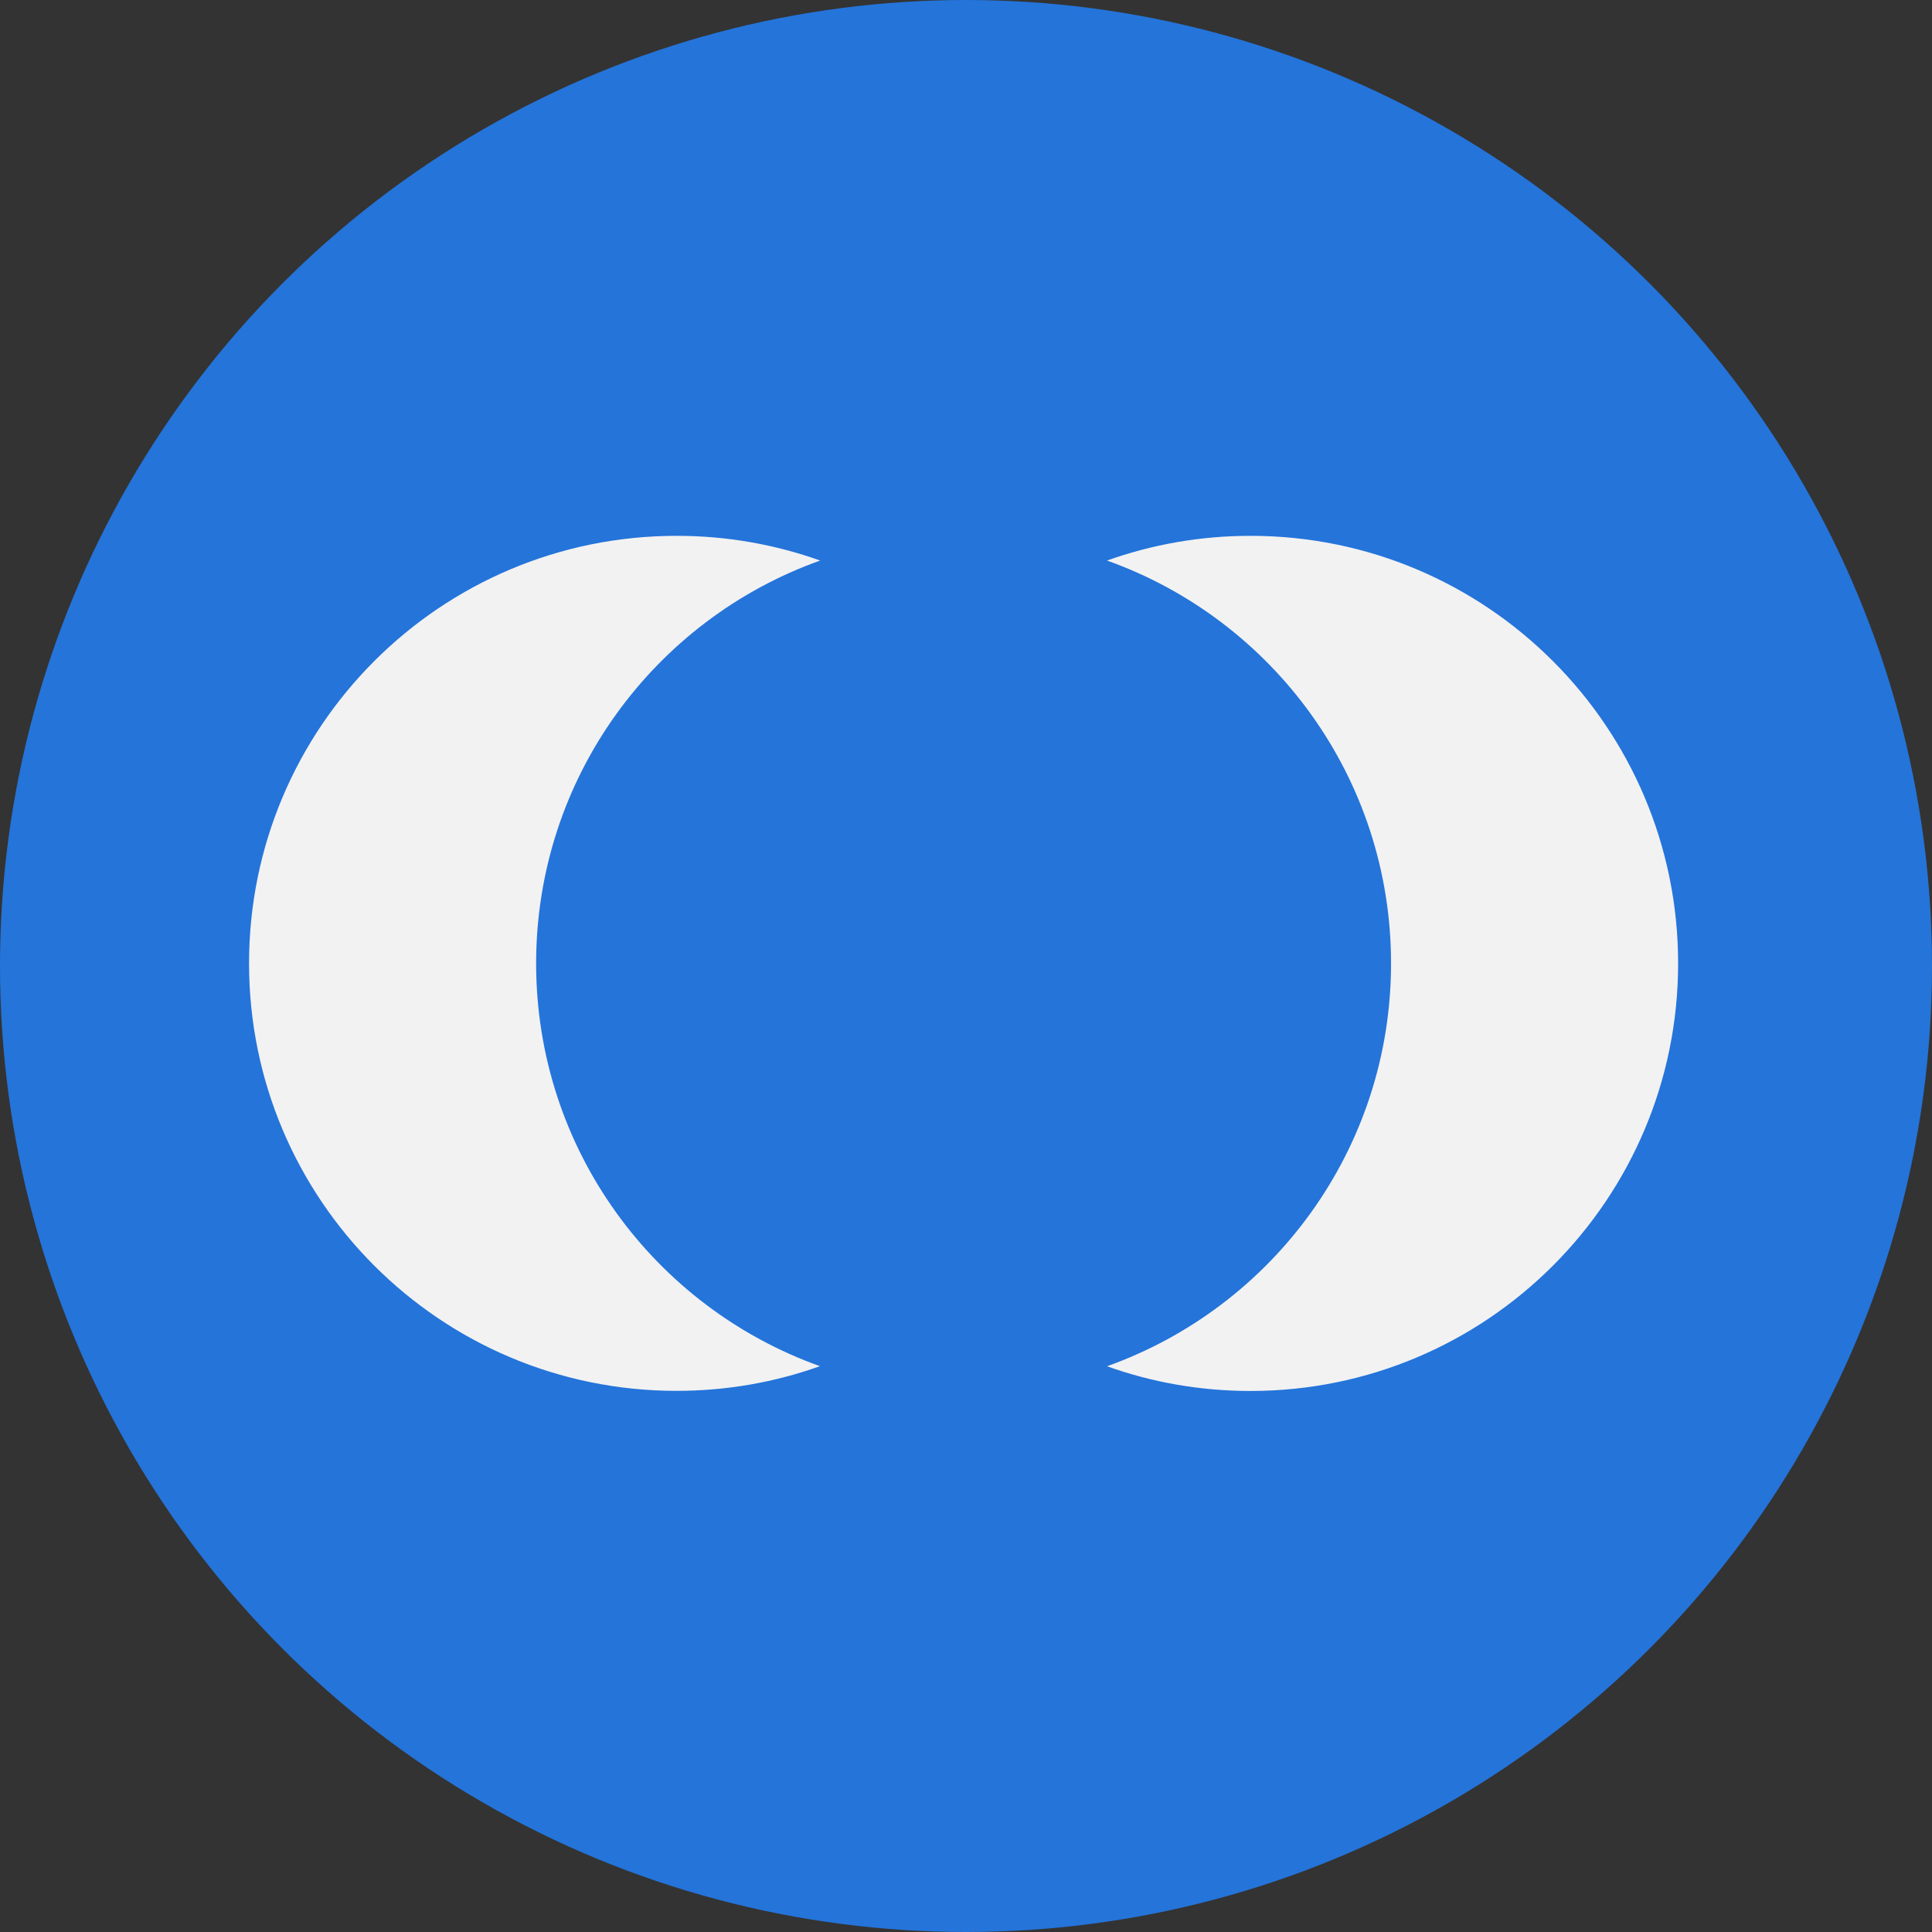 <svg width="256" height="256" viewBox="0 0 256 256" fill="none" xmlns="http://www.w3.org/2000/svg">
<rect x="0" y="0" width="256" height="256" fill="#333333" stroke="none"/>
<g clip-path="url(#clip0_741_46)">
<circle cx="128" cy="128" r="128" fill="#2474DA"/>
<path d="M108.66 181.021C102.724 183.145 96.324 184.296 89.641 184.296C58.36 184.296 33 158.936 33 127.655C33 96.375 58.36 71 89.656 71C96.324 71 102.724 72.151 108.675 74.275C86.74 82.095 71.04 103.029 71.04 127.655C71.04 152.282 86.74 173.216 108.675 181.036L108.66 181.021ZM165.704 71C159.036 71 152.636 72.151 146.685 74.275C168.62 82.095 184.321 103.029 184.321 127.655C184.321 152.282 168.62 173.216 146.685 181.036C152.621 183.16 159.021 184.311 165.704 184.311C196.985 184.311 222.36 158.951 222.36 127.655C222.36 96.36 196.985 71 165.704 71Z" fill="#F2F2F2"/>
</g>
<defs>
<clipPath id="clip0_741_46">
<rect width="256" height="256" fill="white"/>
</clipPath>
</defs>
</svg>

